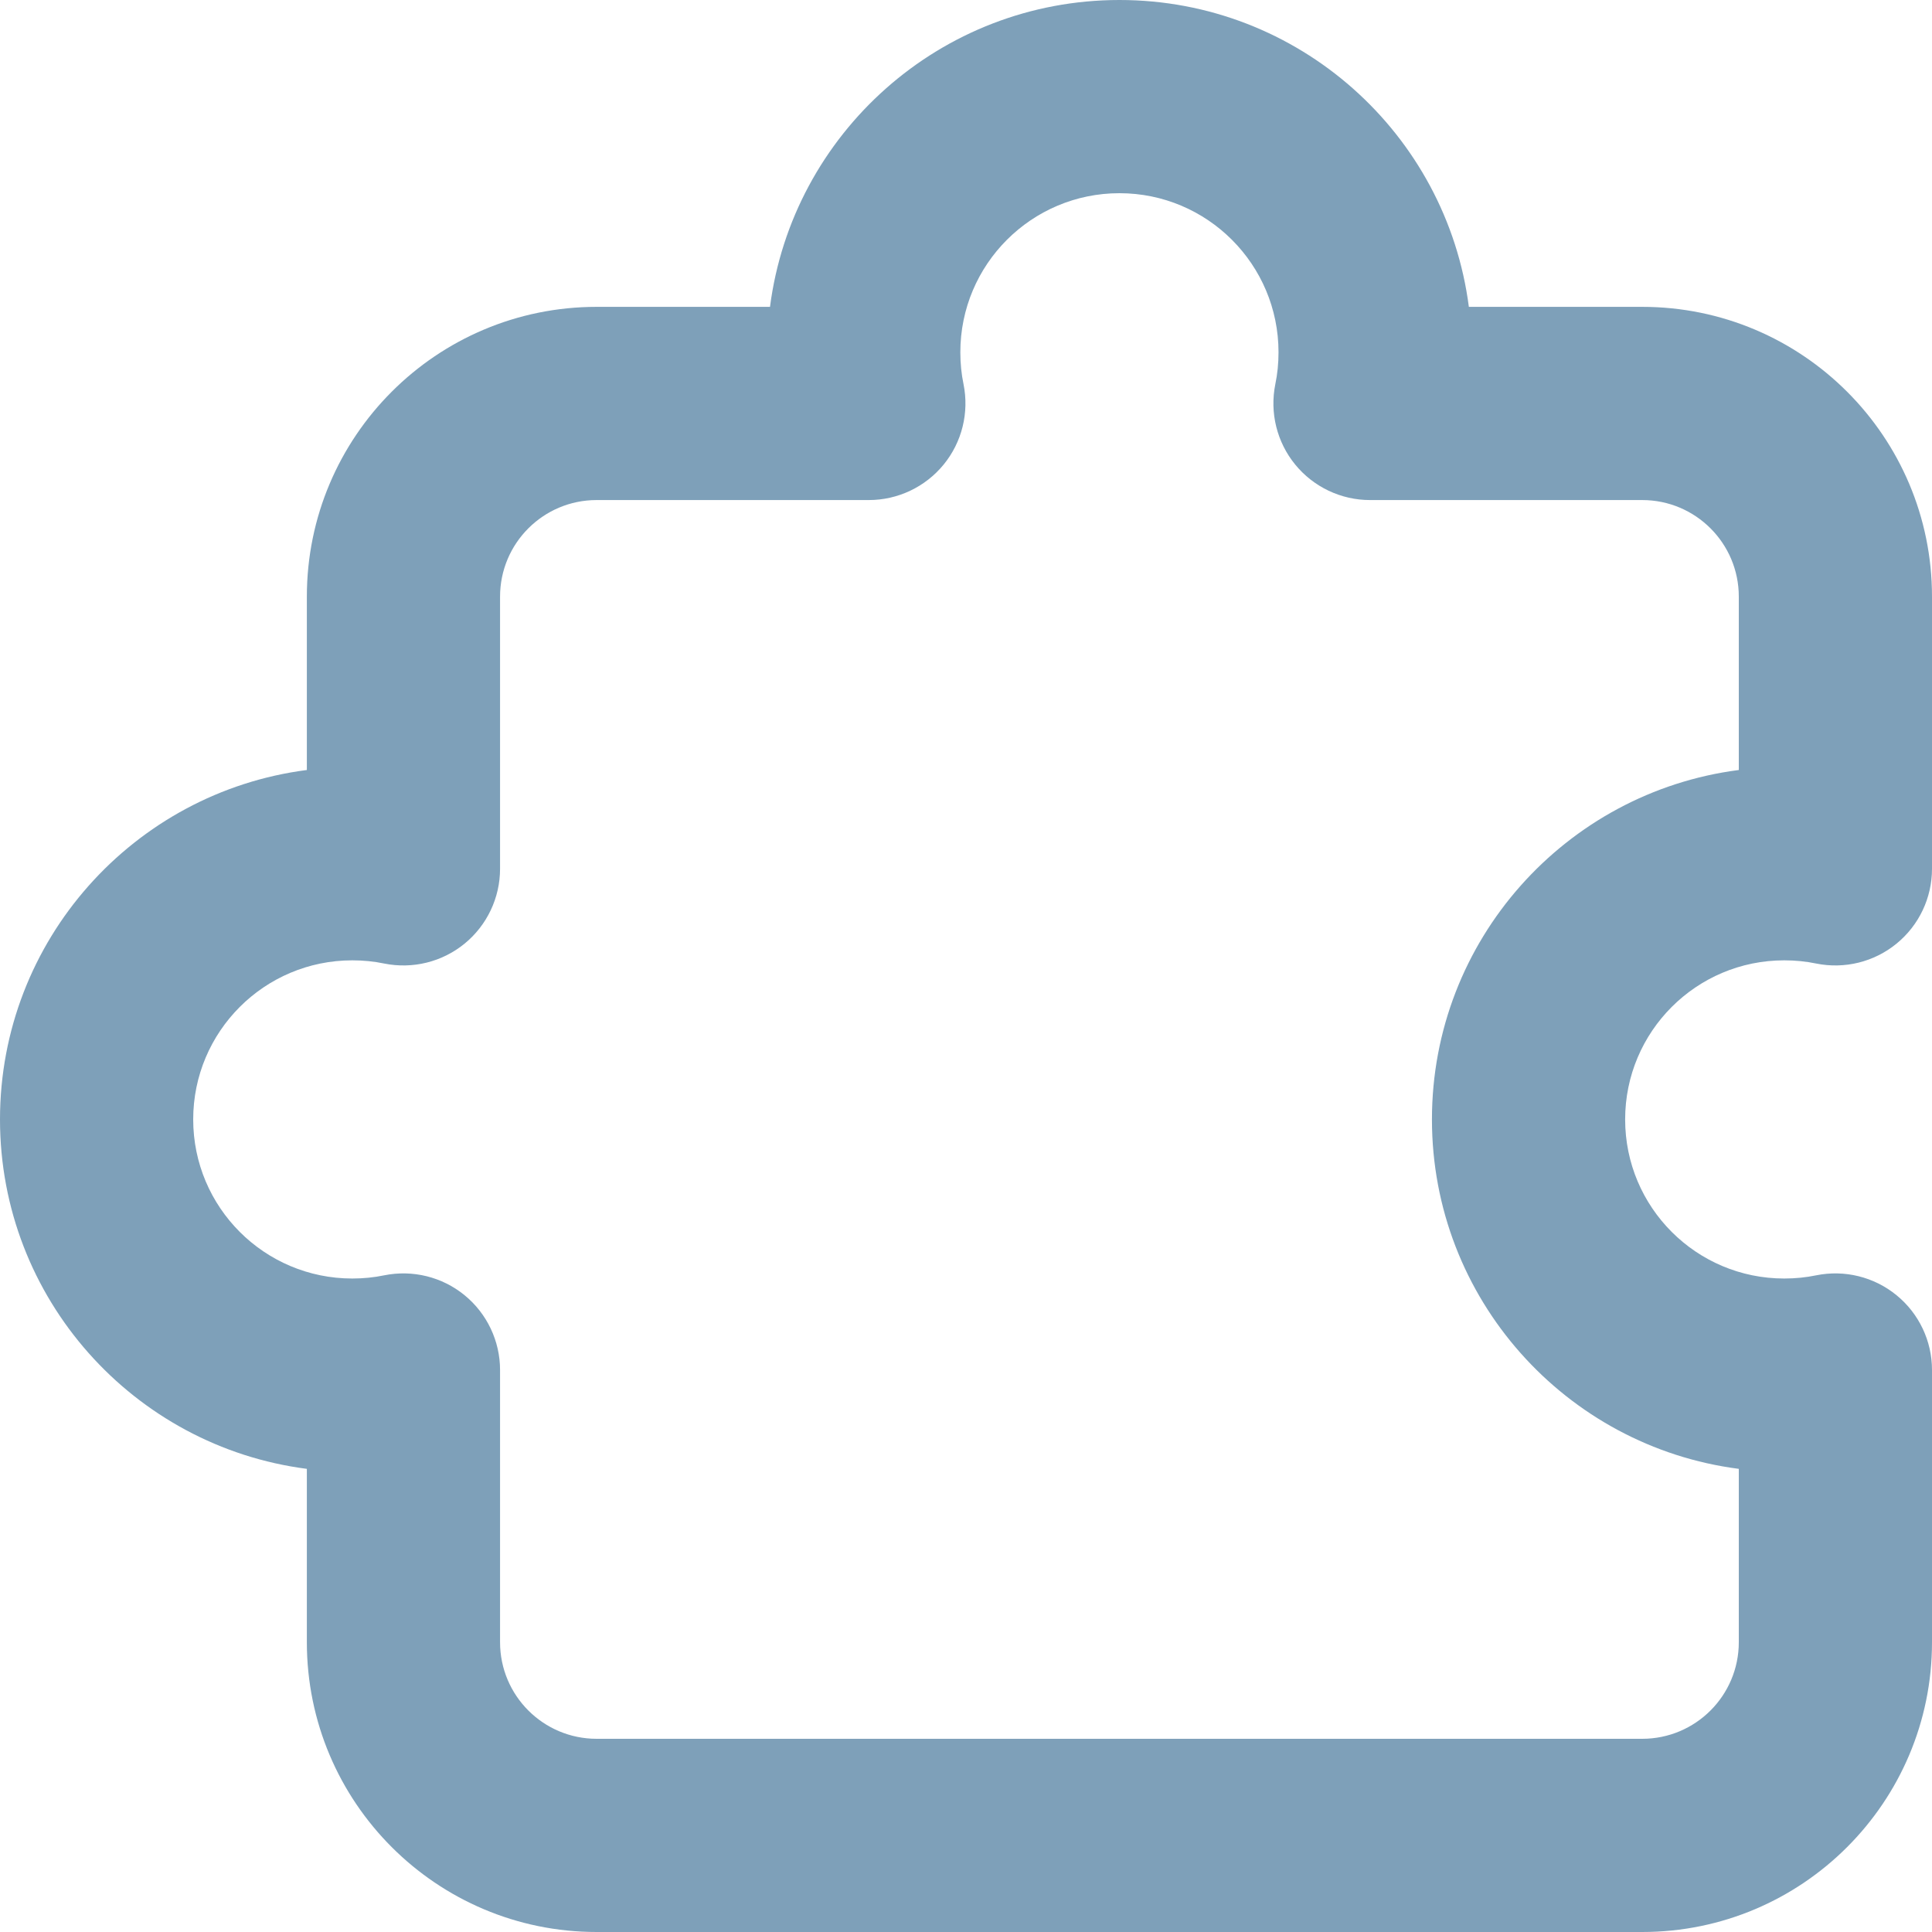<svg width="29" height="29" viewBox="0 0 29 29" fill="none" xmlns="http://www.w3.org/2000/svg">
<path fill-rule="evenodd" clip-rule="evenodd" d="M16.803 2.9C15.484 2.9 14.415 3.969 14.415 5.288C14.415 5.454 14.431 5.614 14.463 5.767C14.549 6.194 14.44 6.637 14.164 6.974C13.889 7.31 13.477 7.506 13.041 7.506H8.956C8.155 7.506 7.506 8.155 7.506 8.956V13.041C7.506 13.477 7.31 13.889 6.974 14.164C6.637 14.44 6.194 14.549 5.767 14.463C5.614 14.431 5.454 14.415 5.288 14.415C3.969 14.415 2.9 15.484 2.9 16.803C2.9 18.122 3.969 19.191 5.288 19.191C5.454 19.191 5.614 19.175 5.767 19.143C6.194 19.057 6.637 19.166 6.974 19.442C7.31 19.717 7.506 20.129 7.506 20.564V24.65C7.506 25.451 8.155 26.1 8.956 26.1H24.65C25.451 26.1 26.1 25.451 26.1 24.65V22.048C23.502 21.713 21.494 19.492 21.494 16.803C21.494 14.114 23.502 11.893 26.1 11.558V8.956C26.1 8.155 25.451 7.506 24.65 7.506H20.564C20.129 7.506 19.717 7.31 19.442 6.974C19.166 6.637 19.057 6.194 19.143 5.767C19.175 5.614 19.191 5.454 19.191 5.288C19.191 3.969 18.122 2.9 16.803 2.9ZM11.558 4.606C11.893 2.008 14.114 0 16.803 0C19.492 0 21.713 2.008 22.048 4.606H24.65C27.052 4.606 29 6.553 29 8.956V13.041C29 13.477 28.805 13.889 28.468 14.164C28.131 14.44 27.688 14.549 27.262 14.463C27.108 14.431 26.948 14.415 26.782 14.415C25.463 14.415 24.394 15.484 24.394 16.803C24.394 18.122 25.463 19.191 26.782 19.191C26.948 19.191 27.108 19.175 27.262 19.143C27.688 19.057 28.131 19.166 28.468 19.442C28.805 19.717 29 20.129 29 20.564V24.65C29 27.052 27.052 29 24.65 29H8.956C6.553 29 4.606 27.052 4.606 24.65V22.048C2.008 21.713 0 19.492 0 16.803C0 14.114 2.008 11.893 4.606 11.558V8.956C4.606 6.553 6.553 4.606 8.956 4.606H11.558Z" fill="#7EA0B9"/>
</svg>
